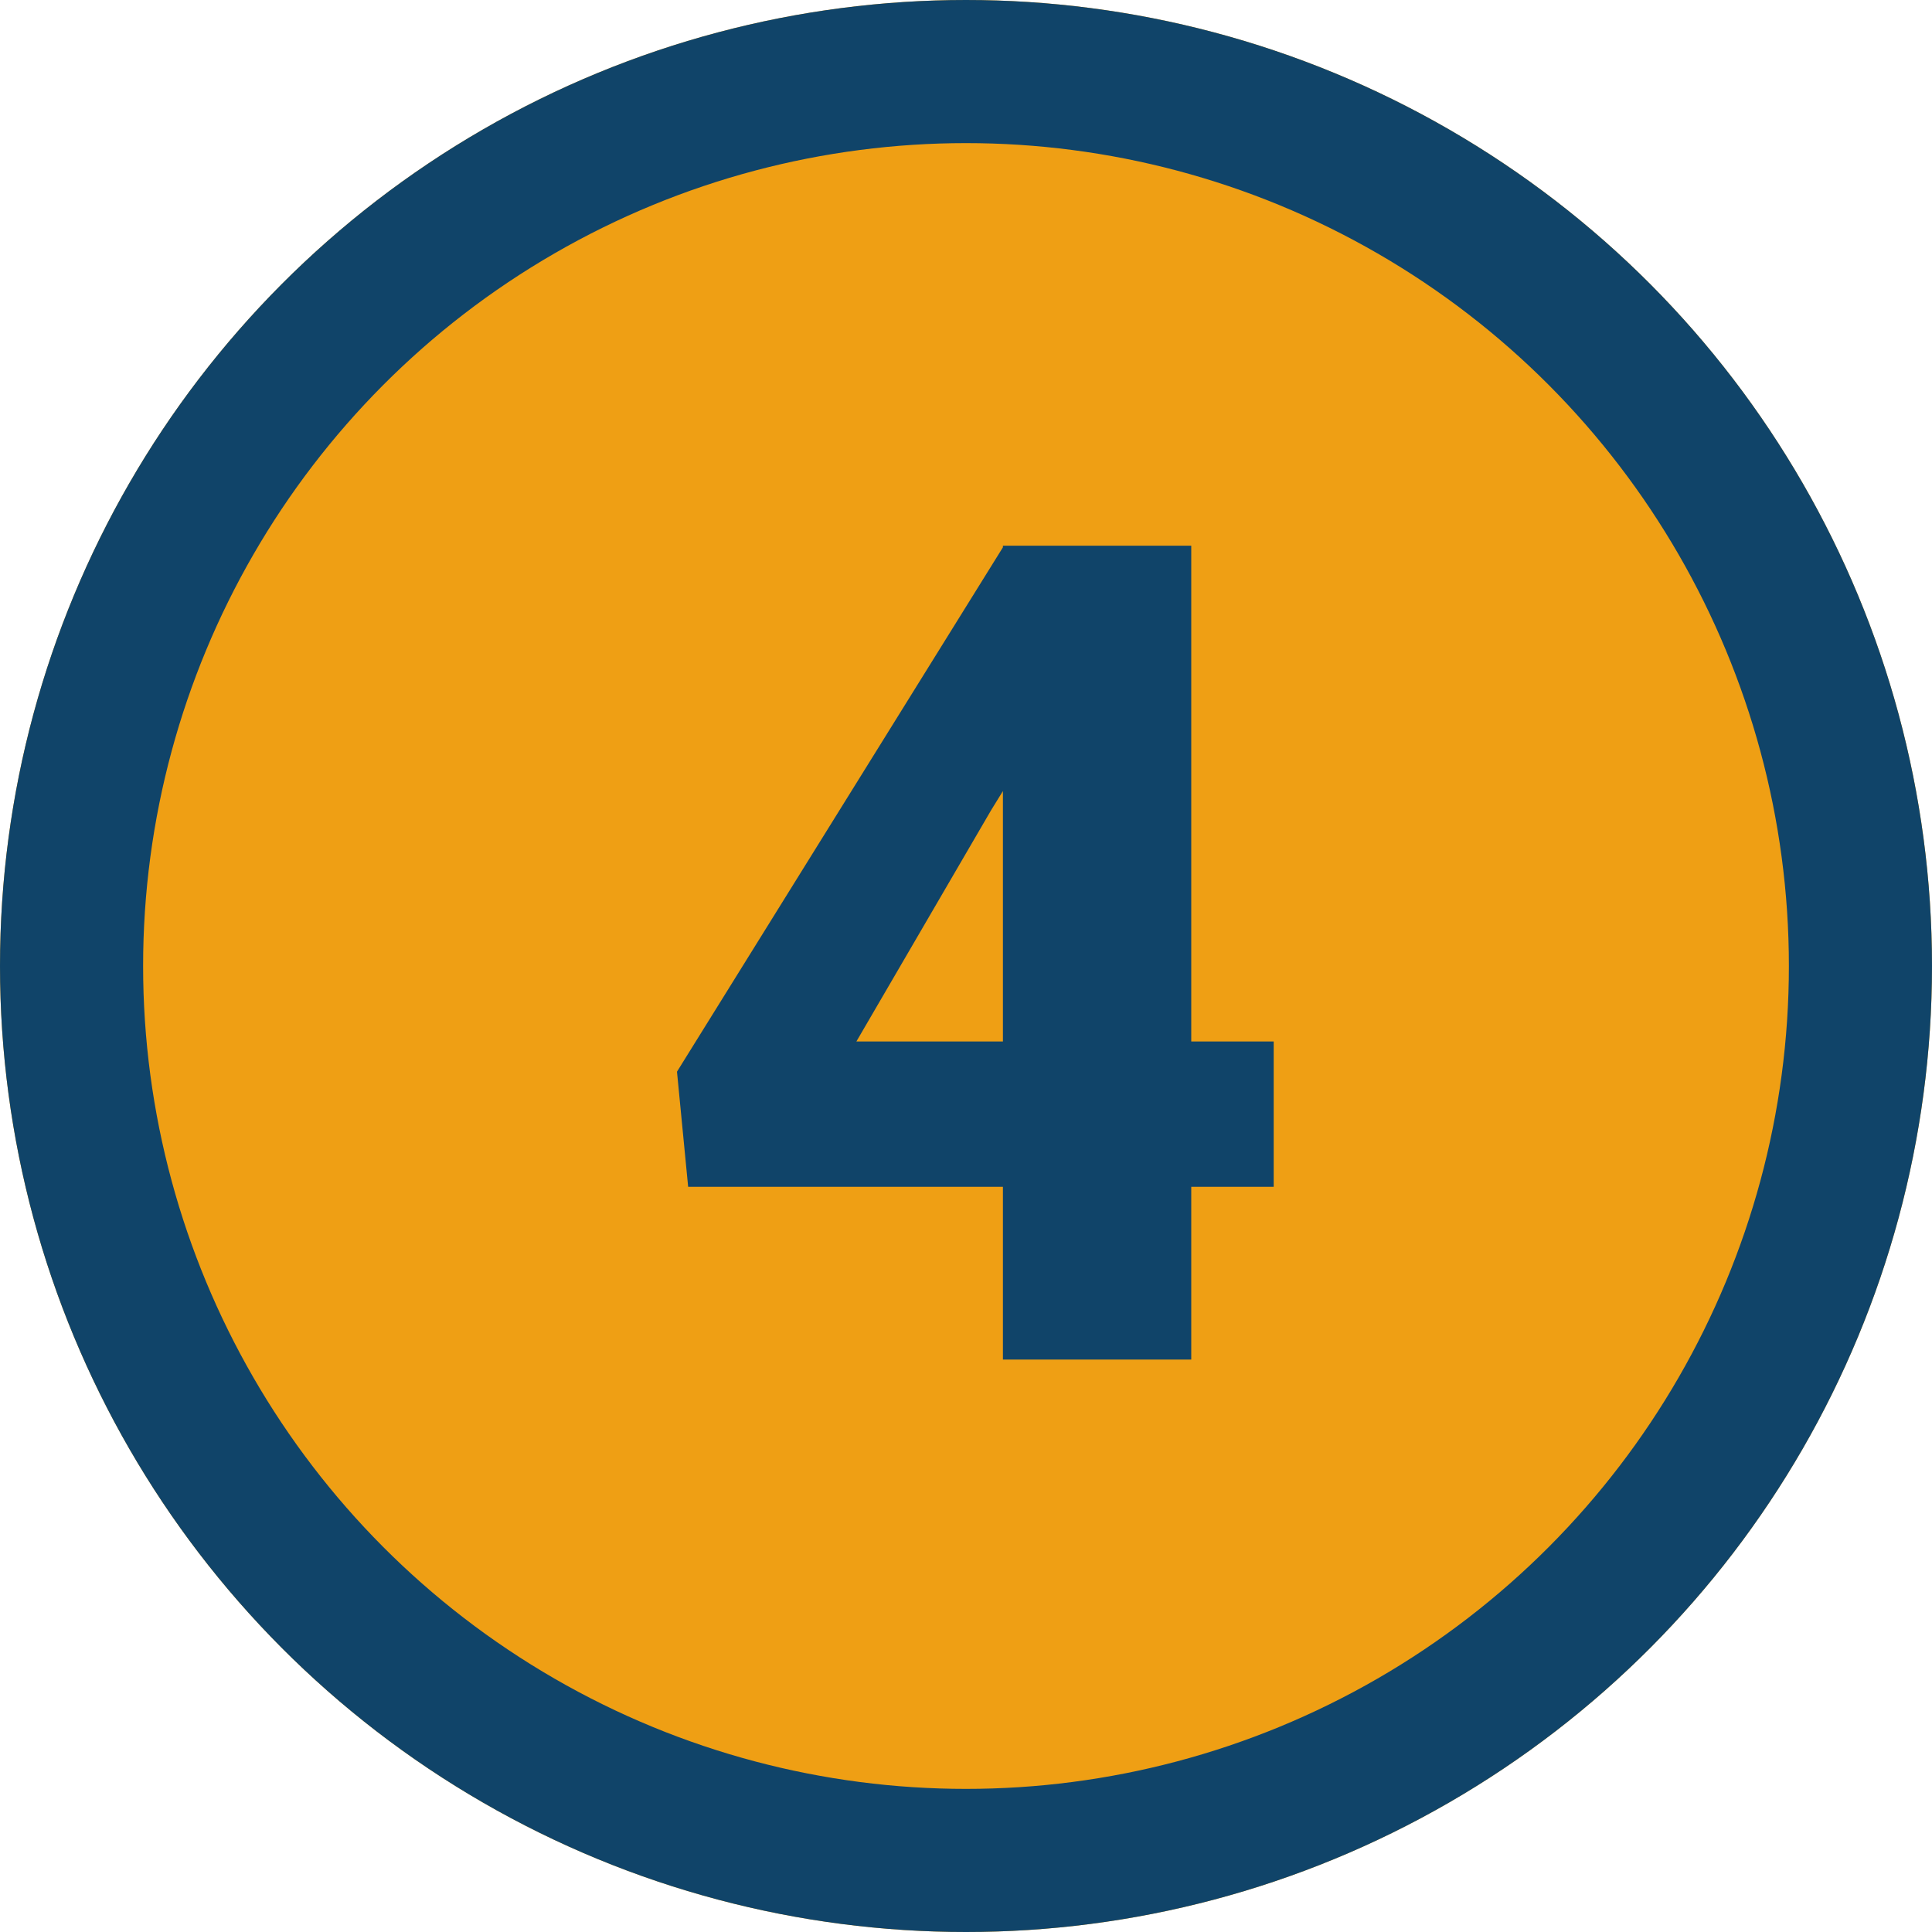 <svg xmlns="http://www.w3.org/2000/svg" width="27" height="27" viewBox="0 0 27 27">
  <g id="Grupo_146074" data-name="Grupo 146074" transform="translate(-625 -2381)">
    <g id="Elipse_1279" data-name="Elipse 1279" transform="translate(625 2381)" fill="#ef9f14" stroke="#104469" stroke-width="2">
      <circle cx="13.5" cy="13.5" r="13.5" stroke="none"/>
      <circle cx="13.5" cy="13.5" r="12.5" fill="none"/>
    </g>
    <path id="Trazado_194537" data-name="Trazado 194537" d="M7.648-4.445H8.8v2.031H7.648V0H5.016V-2.414H.617L.461-4.023l4.555-7.328v-.023H7.648Zm-4.68,0H5.016v-3.5l-.164.266Z" transform="translate(634 2400)" fill="#104469"/>
  </g>
</svg>
